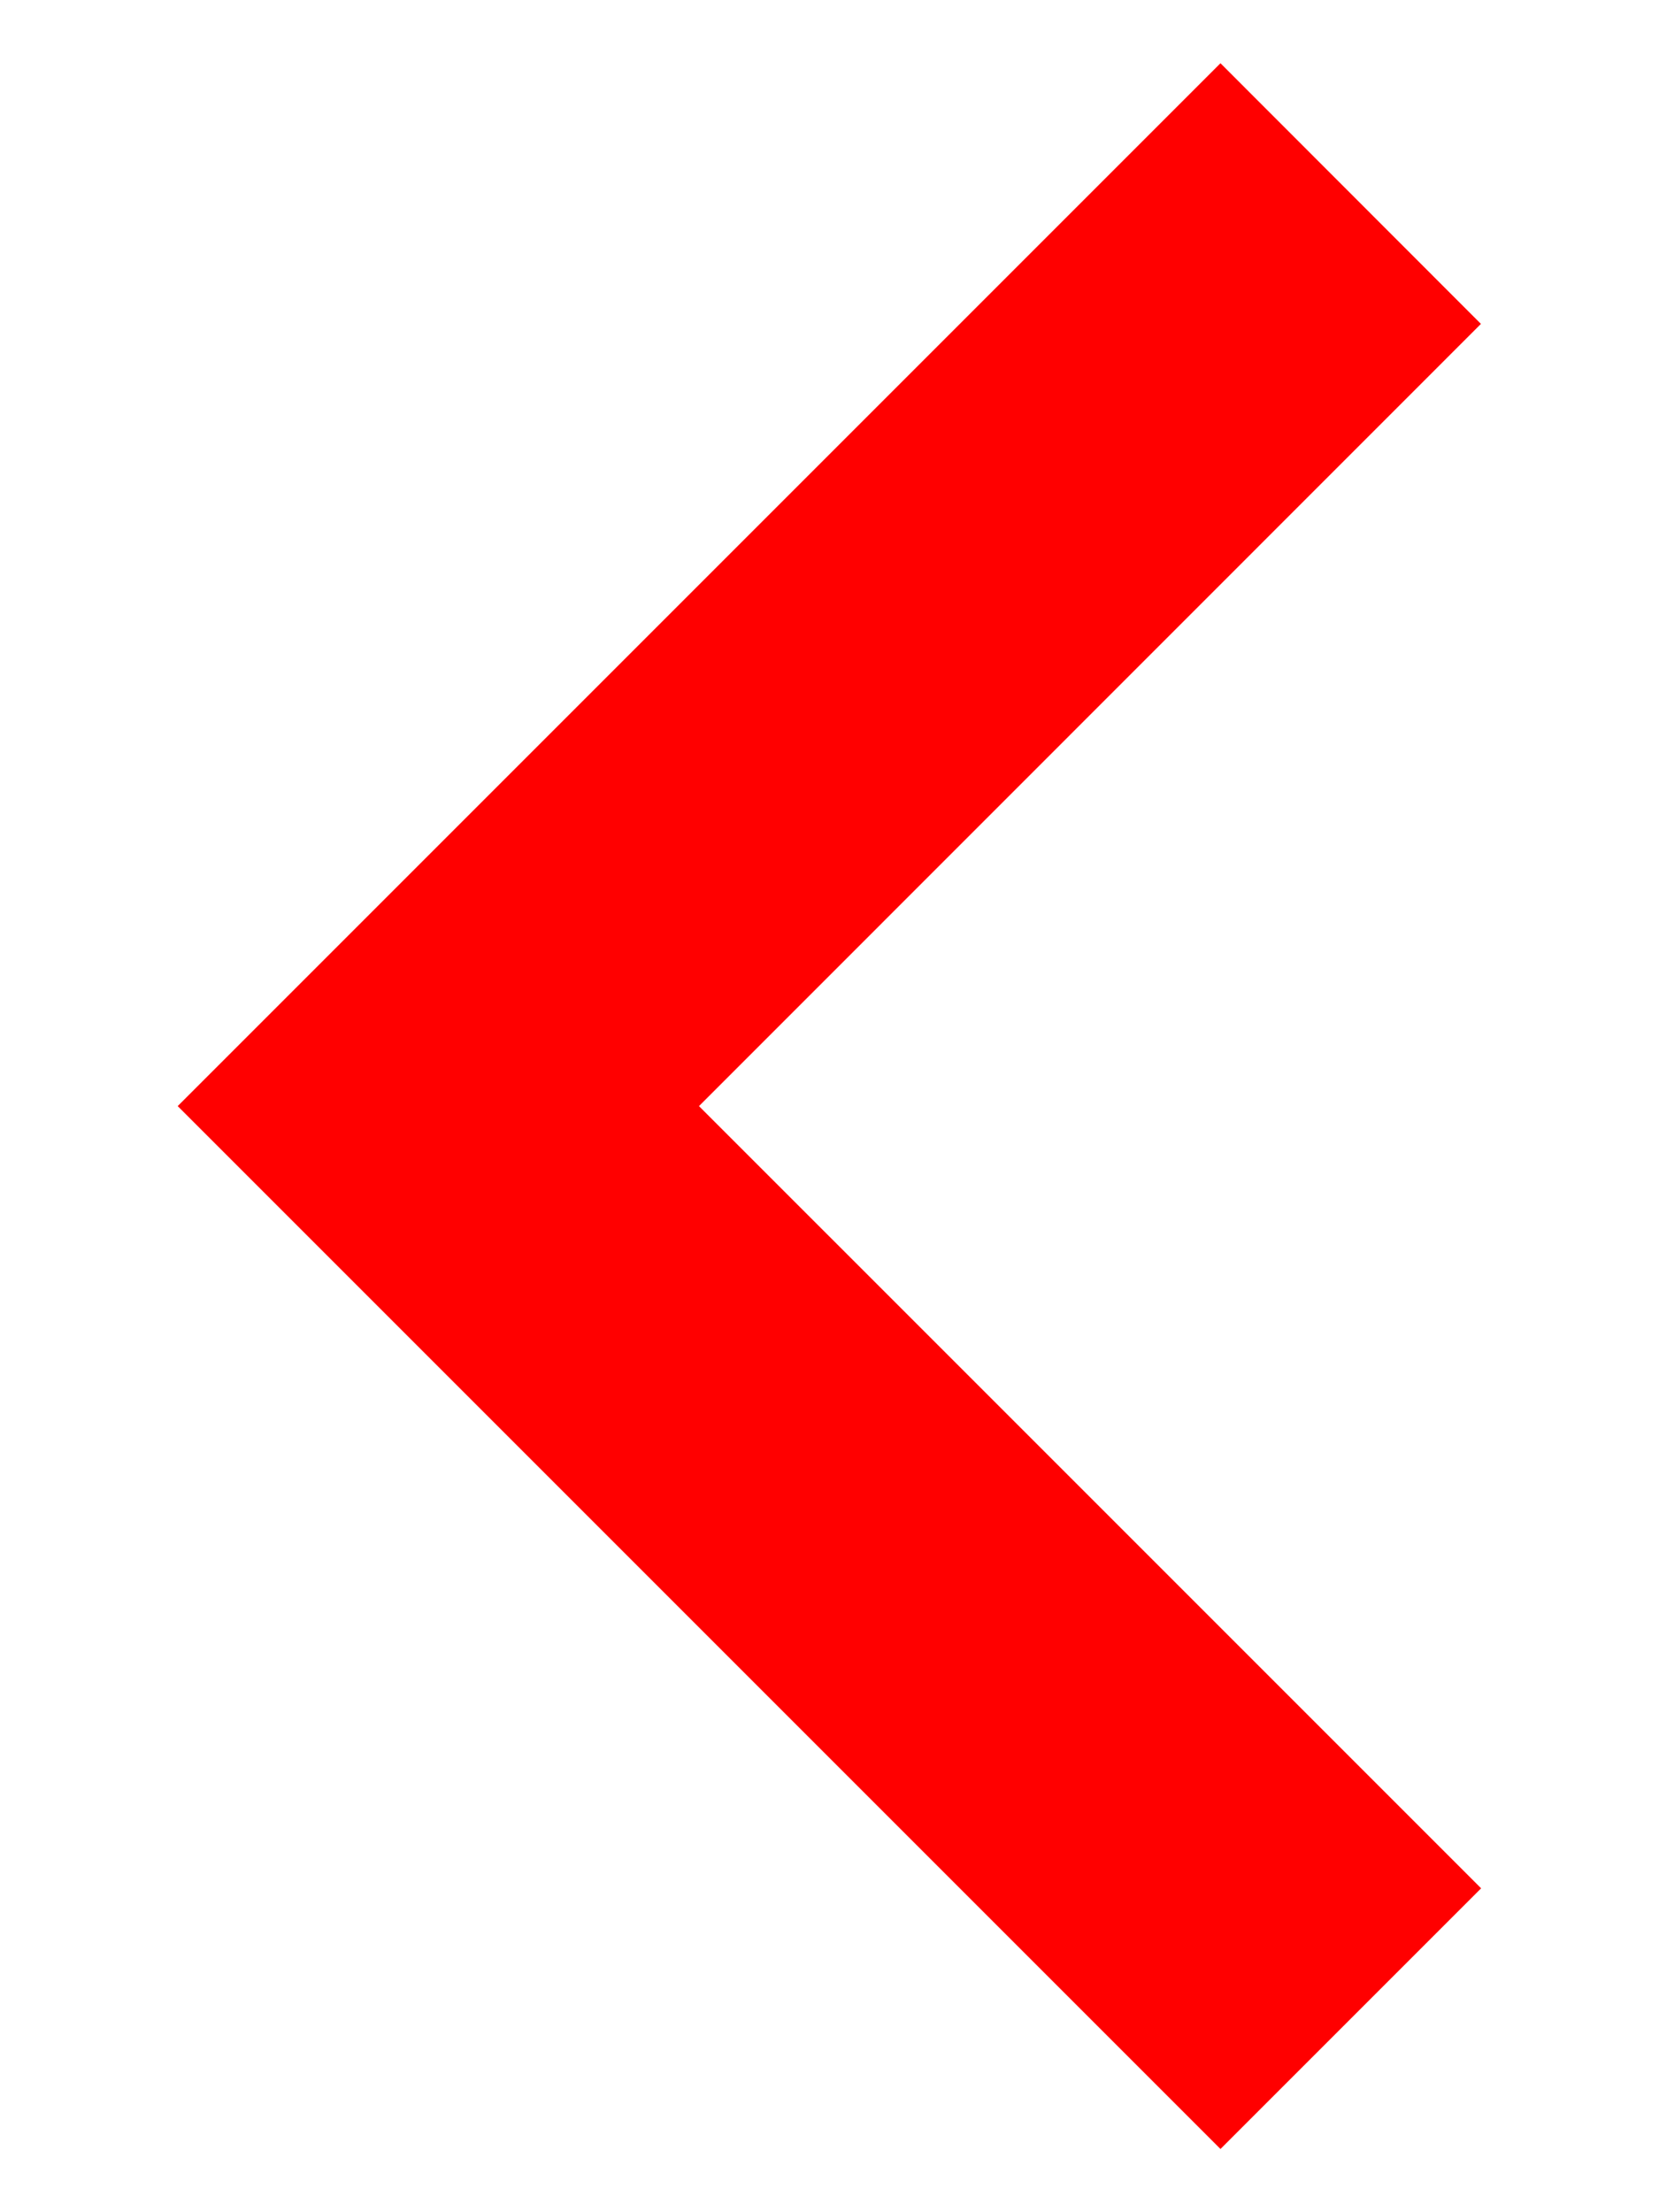 <svg width="9" height="12" viewBox="0 0 9 12" fill="none" xmlns="http://www.w3.org/2000/svg">
<path d="M3.792 6L8.035 10.243L6.621 11.657L0.964 6L6.621 0.343L8.034 1.757L3.792 6Z" fill="#FF0000"/>
</svg>
